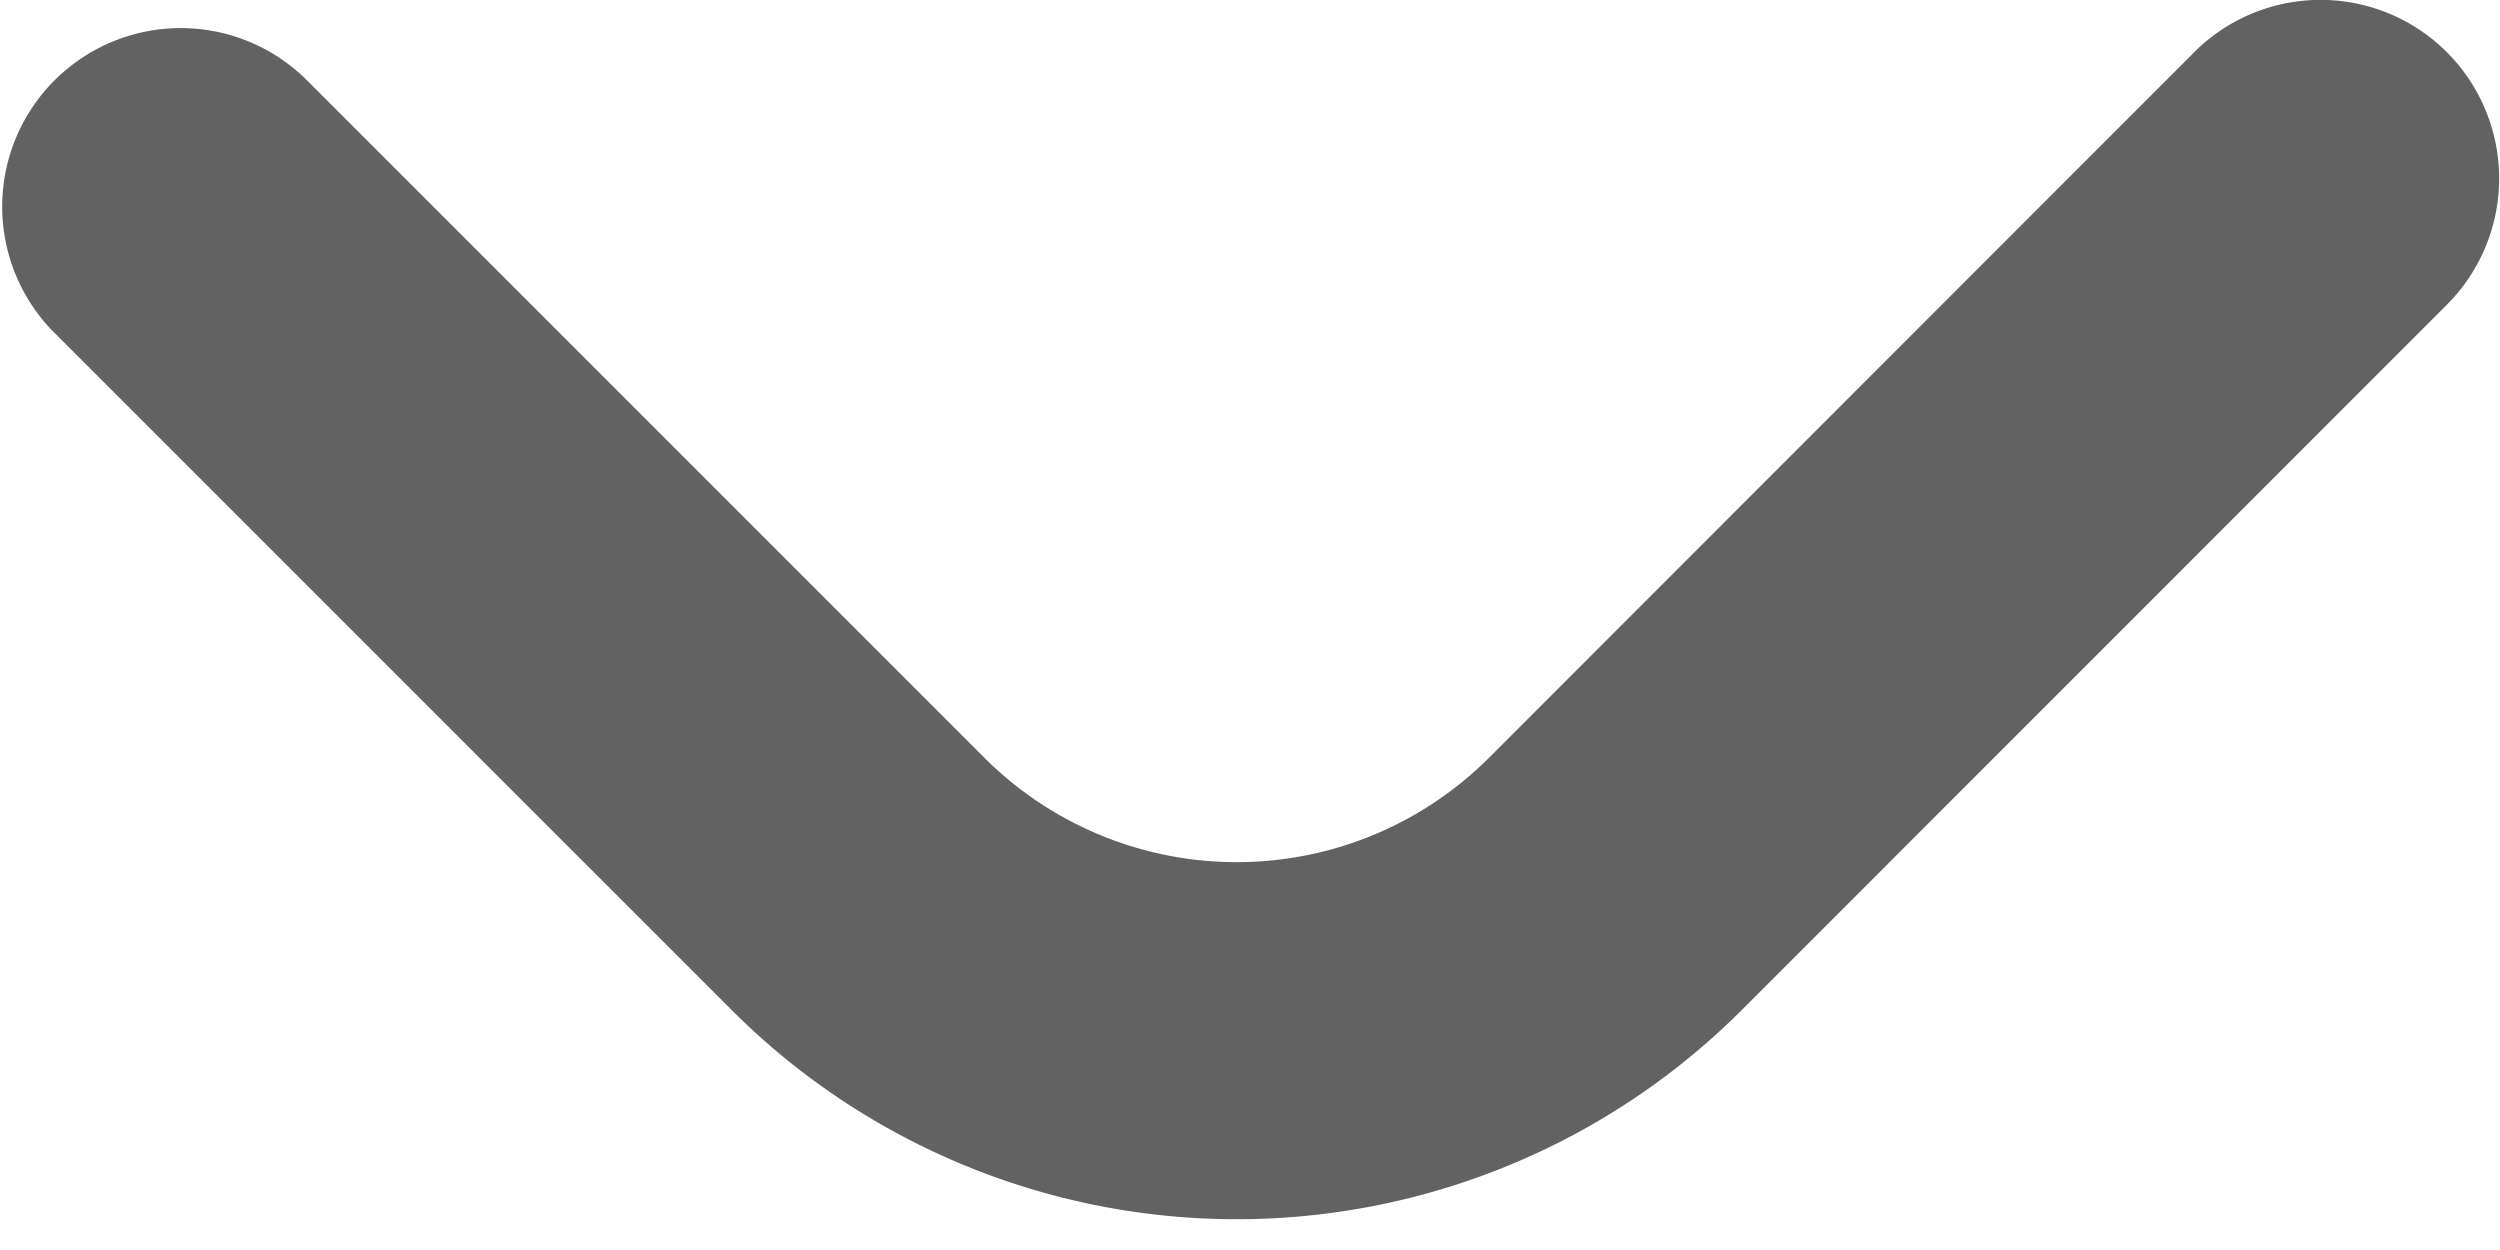 <svg width="14" height="7" viewBox="0 0 14 7" xmlns="http://www.w3.org/2000/svg"><g fill="none" fill-rule="evenodd"><path d="M-1-5h16v16H-1z"/><path d="M-1-5h24v24H-1z"/><path d="M.293 1.852A1 1 0 011.707.438l3.804 3.804a2 2 0 002.829 0l3.948-3.95a1 1 0 011.414 1.415L9.754 5.656a4 4 0 01-5.657 0L.293 1.852z" fill="#626262" fill-rule="nonzero"/></g></svg>